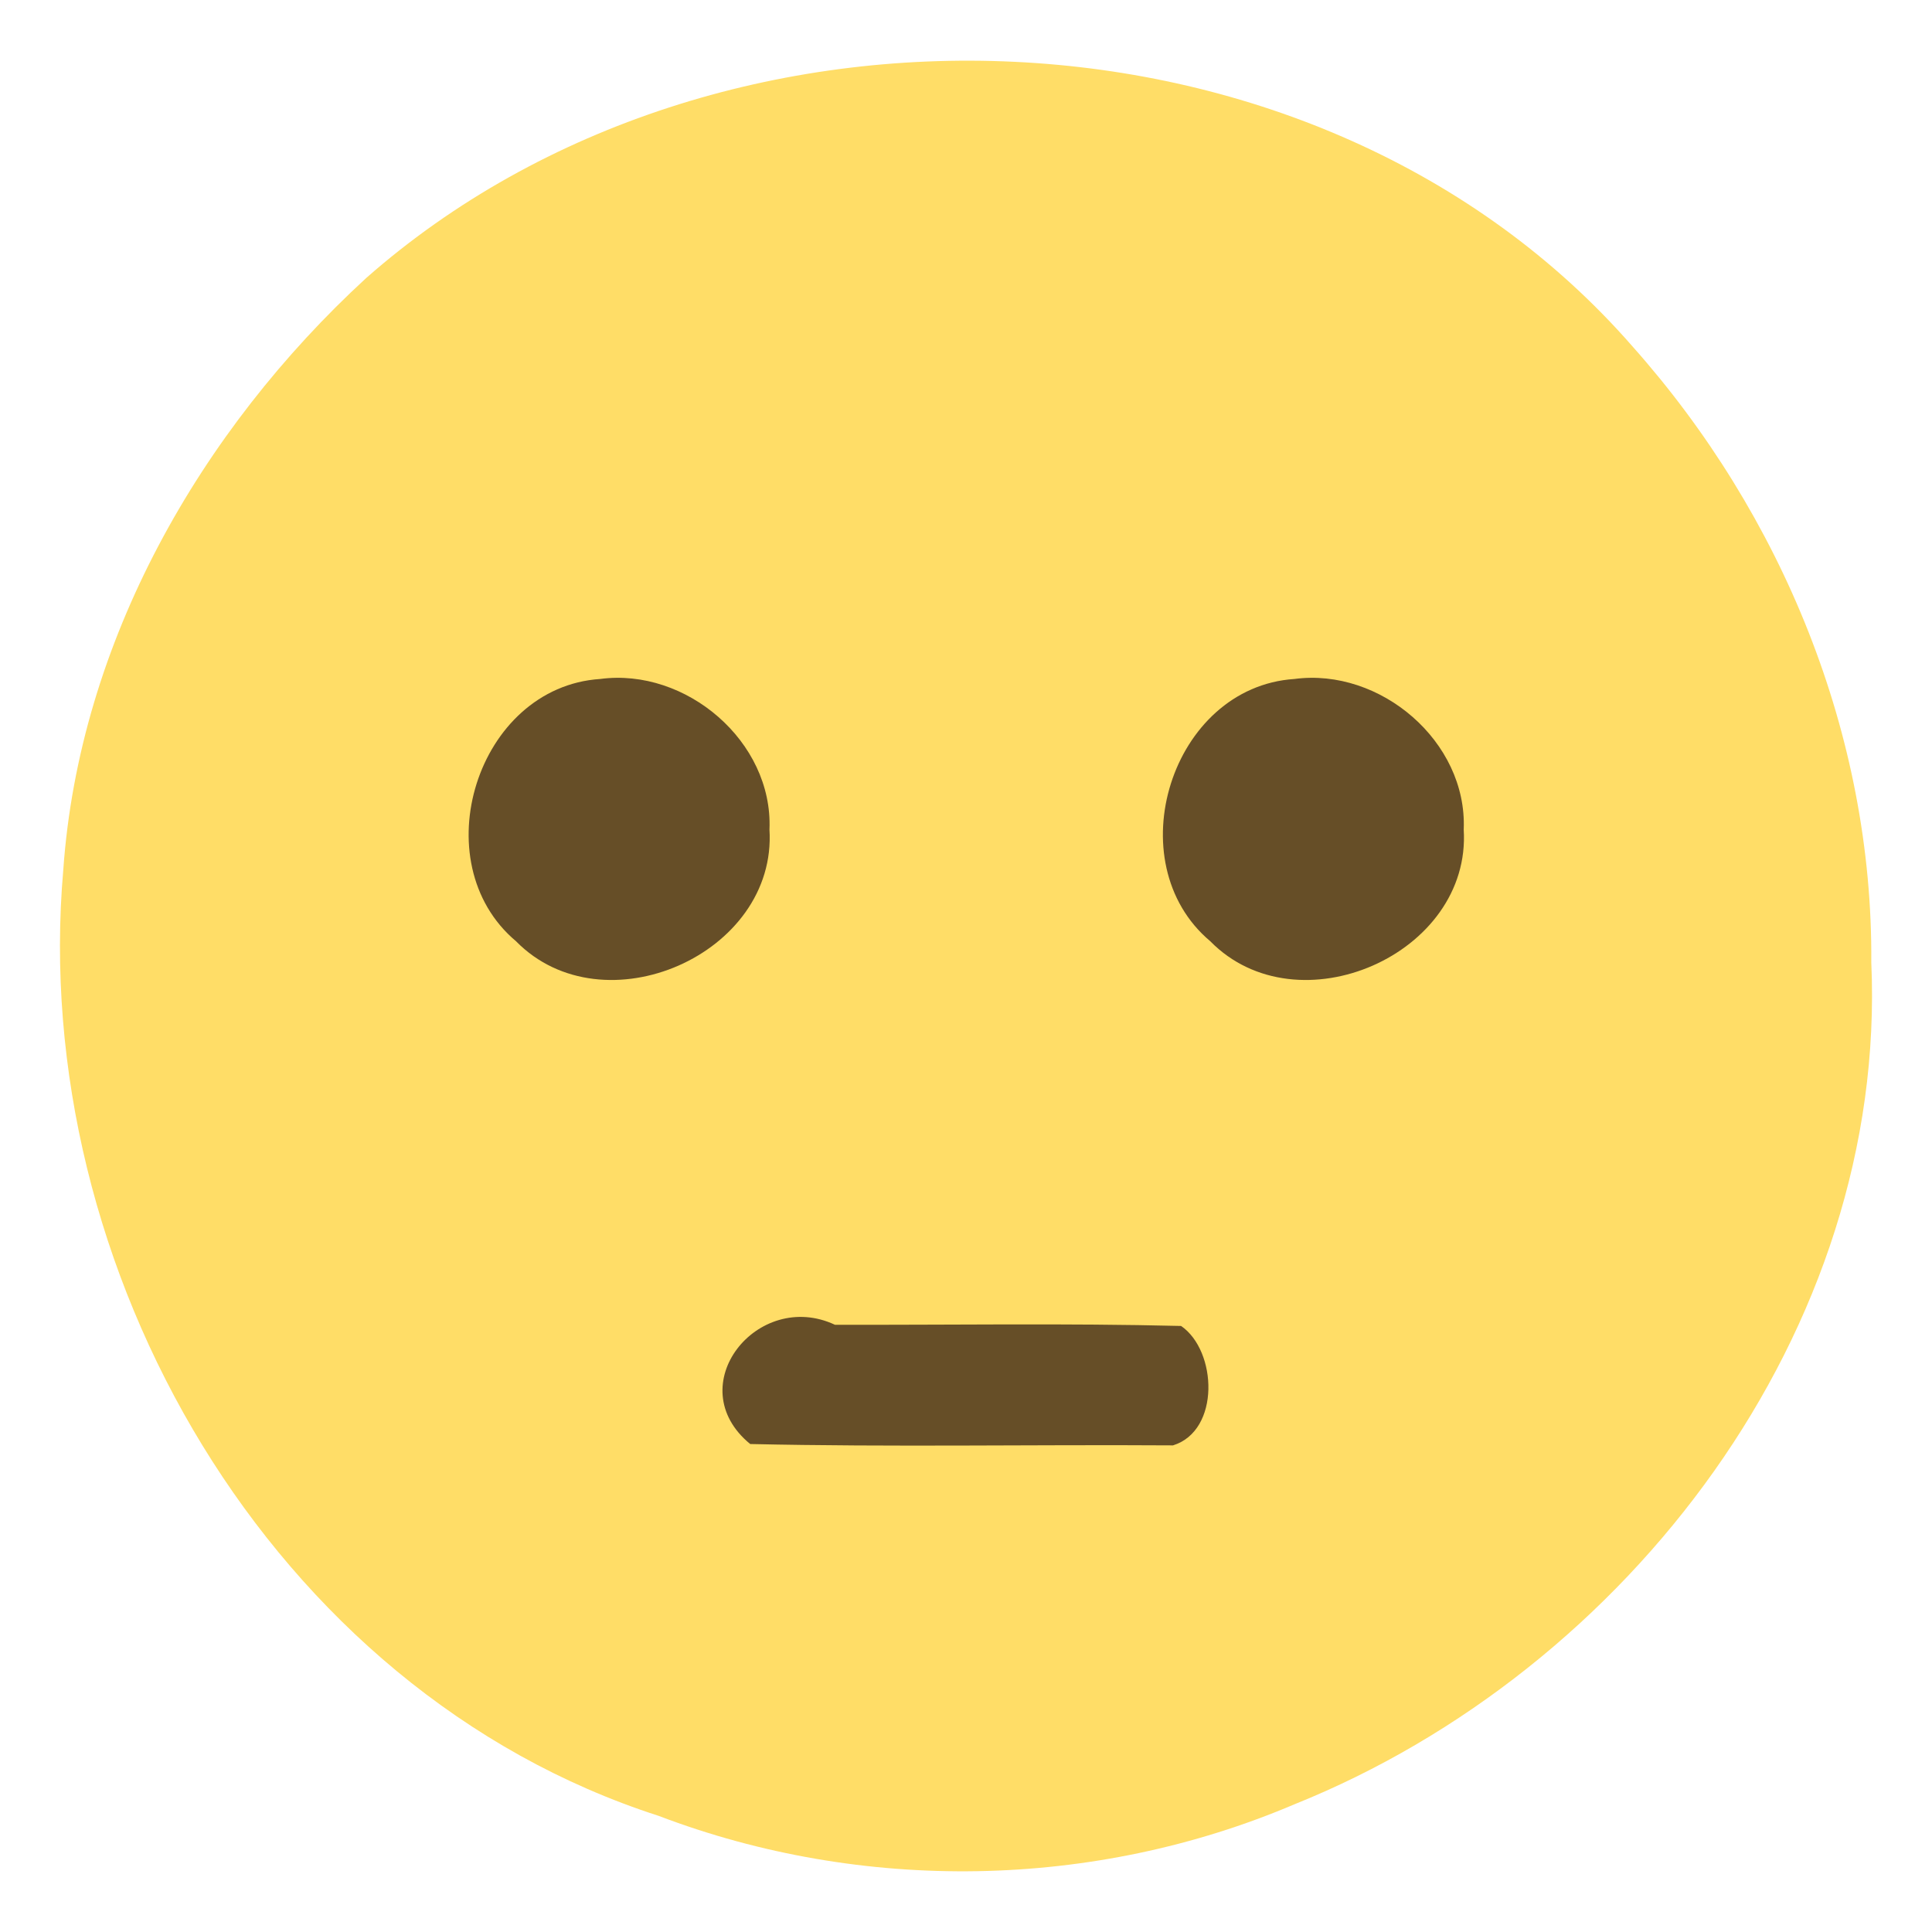 <?xml version="1.0" encoding="UTF-8" standalone="no"?><!DOCTYPE svg PUBLIC "-//W3C//DTD SVG 1.1//EN" "http://www.w3.org/Graphics/SVG/1.1/DTD/svg11.dtd"><svg xmlns="http://www.w3.org/2000/svg" height="64" id="svg12" version="1.1" viewBox="0 0 64 64.0" width="64"><path d="M 61.989,31.88 C 62.531,44.068 53.938,55.325 42.877,59.771 36.232,62.598 28.564,62.721 21.819,60.153 8.956,56.01 0.944,41.998 2.096,28.819 2.625,21.264 6.632,14.263 12.137,9.204 23.803,-1.058 43.728,-0.374 54.073,11.469 c 4.97,5.582 7.972,12.9 7.916,20.411 z" id="circle2" style="fill:#ffdd67"/><path d="m 25.489,27.472 c 0.268,4.144 -5.501,6.658 -8.395,3.708 -3.108,-2.613 -1.3,-8.418 2.787,-8.688 2.842,-0.379 5.726,2.068 5.609,4.98 z" id="circle4" style="fill:#664e27"/><path d="m 48.487,27.472 c 0.268,4.144 -5.501,6.658 -8.395,3.708 -3.108,-2.613 -1.3,-8.418 2.787,-8.688 2.842,-0.379 5.726,2.068 5.609,4.98 z" id="circle6" style="fill:#664e27"/><g id="g10" transform="translate(-0.011,-0.12)"><path d="m 38.871,48 c -4.67,-0.03 -9.34,0.06 -14.009,-0.045 -2.346,-1.925 0.247,-5.15 2.808,-3.95 3.822,0.009 7.644,-0.055 11.466,0.039 1.197,0.822 1.302,3.467 -0.265,3.955 z" id="path8" style="fill:#664e27"/></g></svg>